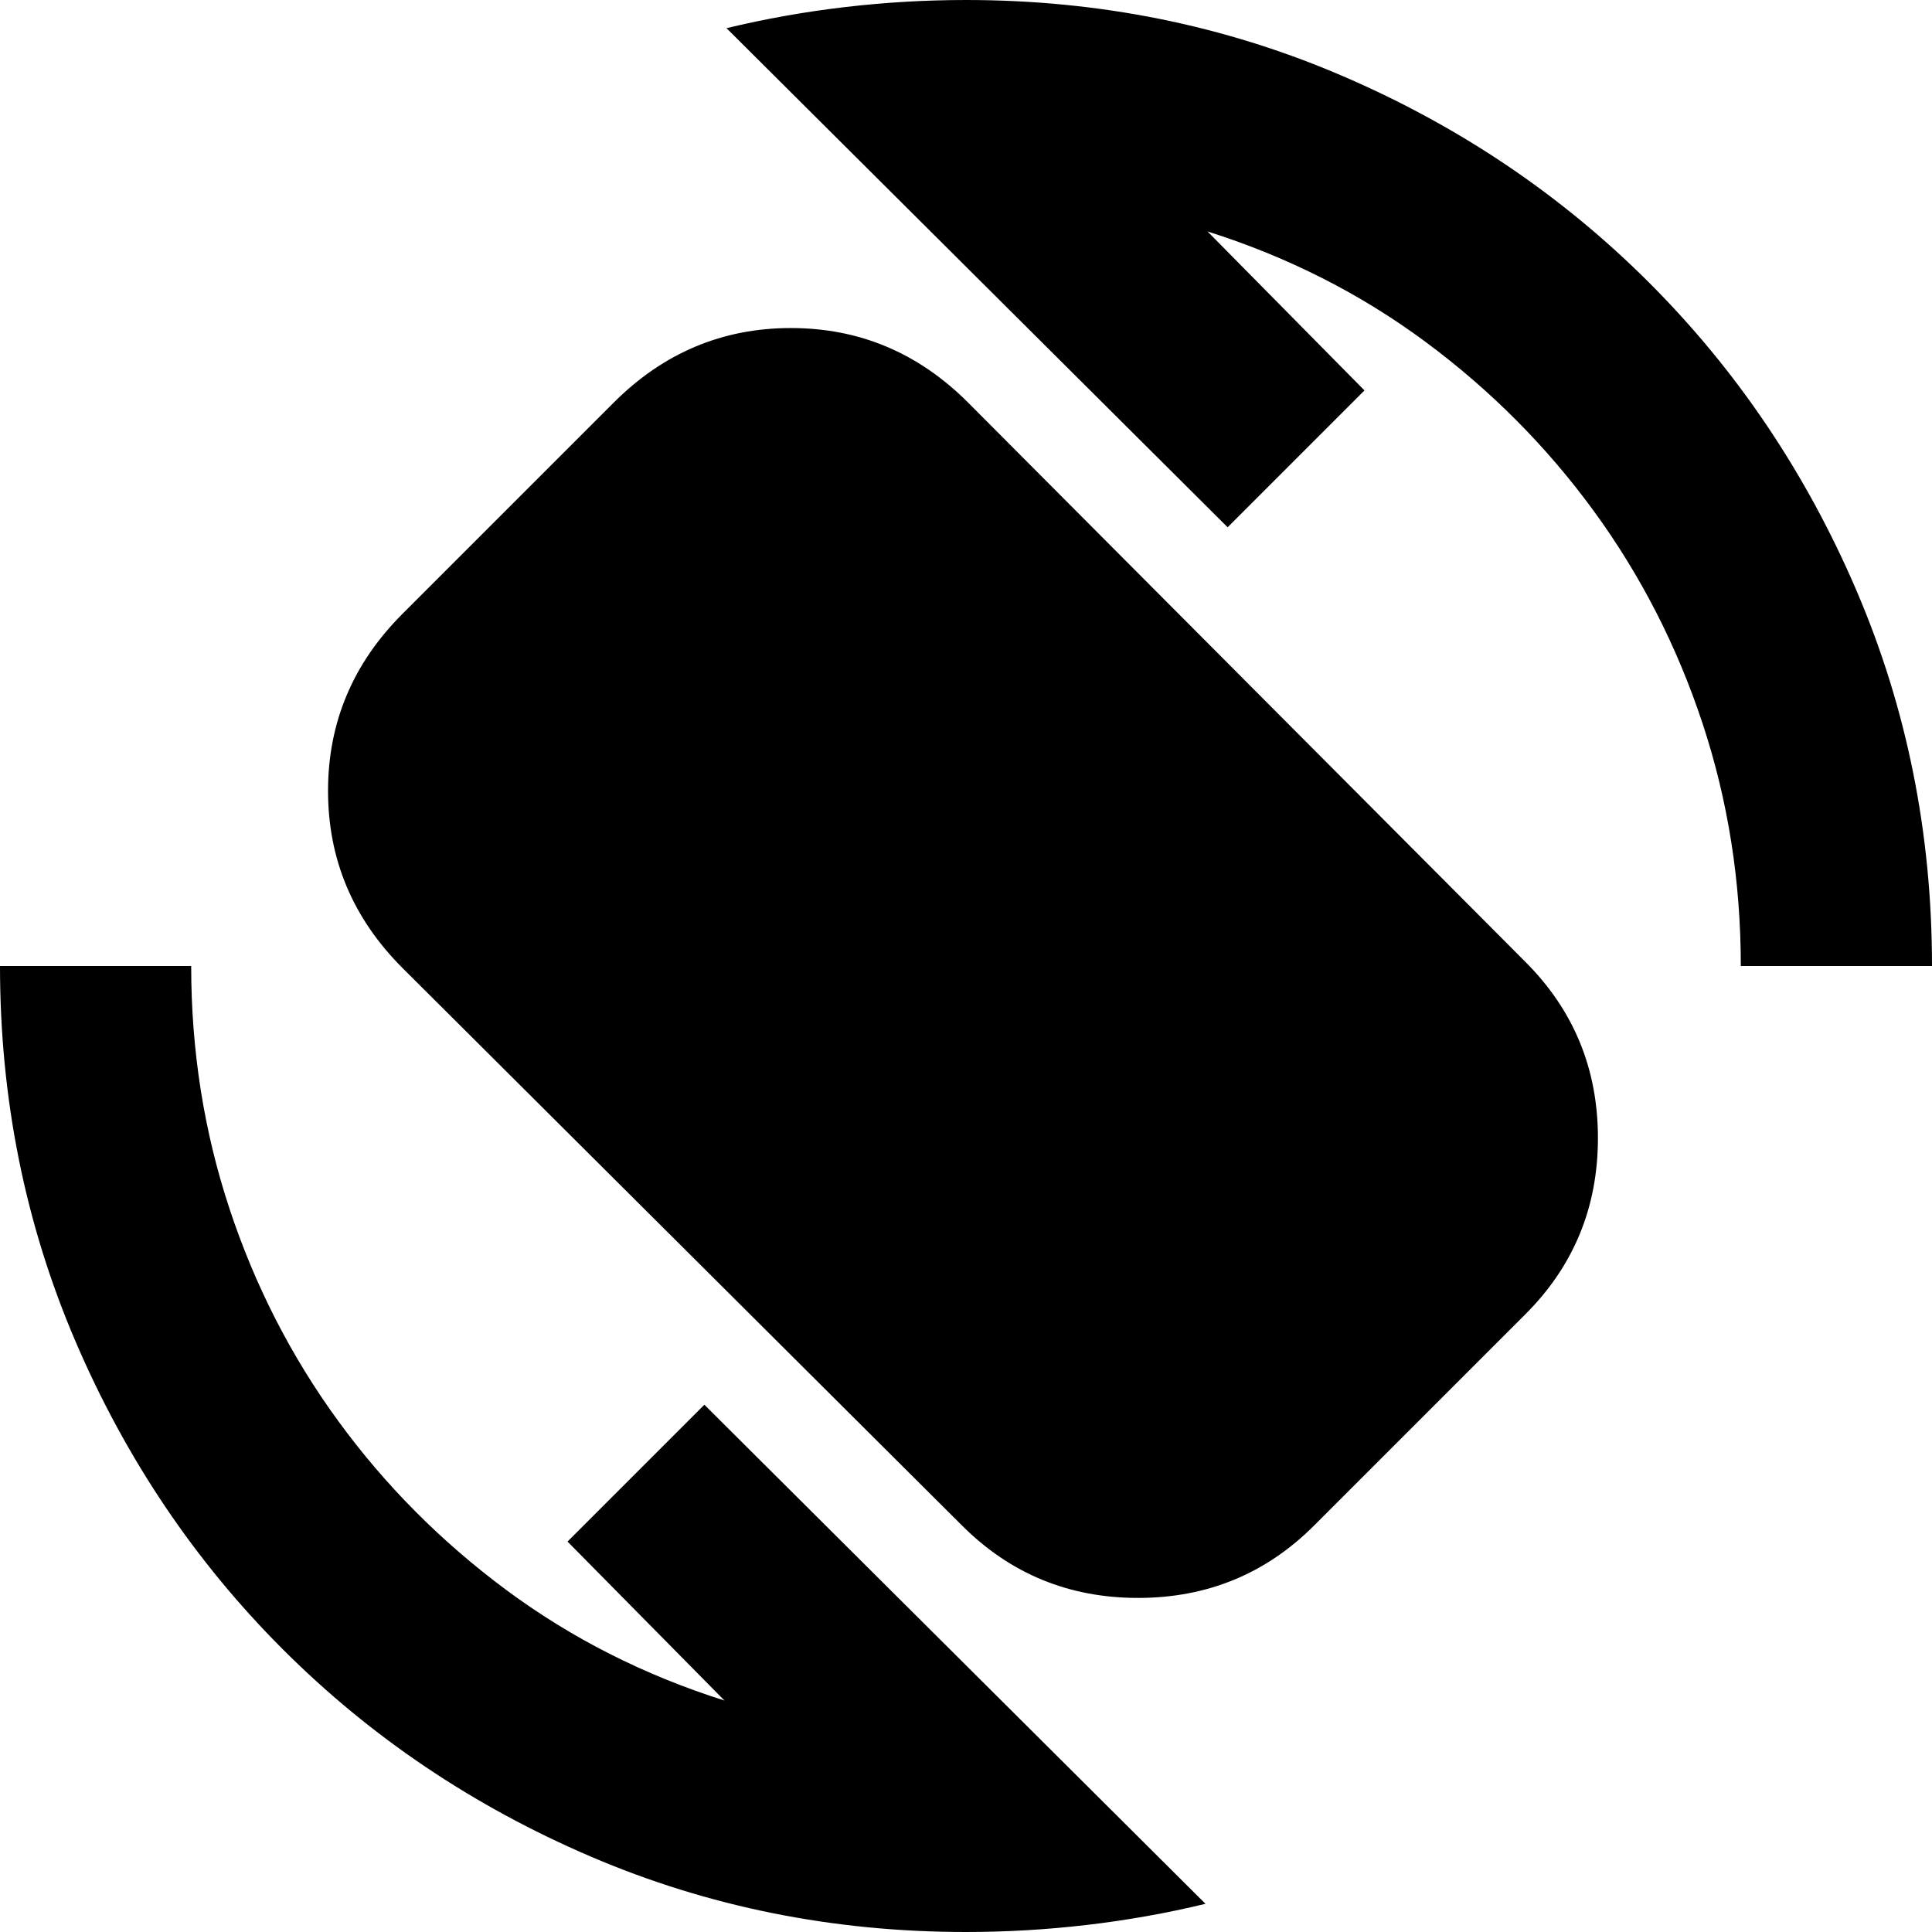 <svg xmlns="http://www.w3.org/2000/svg" height="24" viewBox="0 -960 960 960" width="24"><path d="M478-202 200-479q-37-37-37-88t37-88l105-105q37-37 88-37t88 37l277 278q36 36 36 87.5T758-307L653-202q-36 36-87.5 36T478-202Zm2 202q-99 0-186.5-37.5t-153-103Q75-206 37.5-293.5T0-480h95q0 63 19 120.5T168-254q35 48 83.5 84T360-115l-78-79 68-68L599-14q-29 7-59 10.5T480 0Zm385-480q0-63-19-120.5T792-706q-35-48-83.5-84T600-845l78 79-68 68-249-248q29-7 59-10.5t60-3.5q99 0 186.5 37.5t153 103q65.5 65.5 103 153T960-480h-95Z"/></svg>